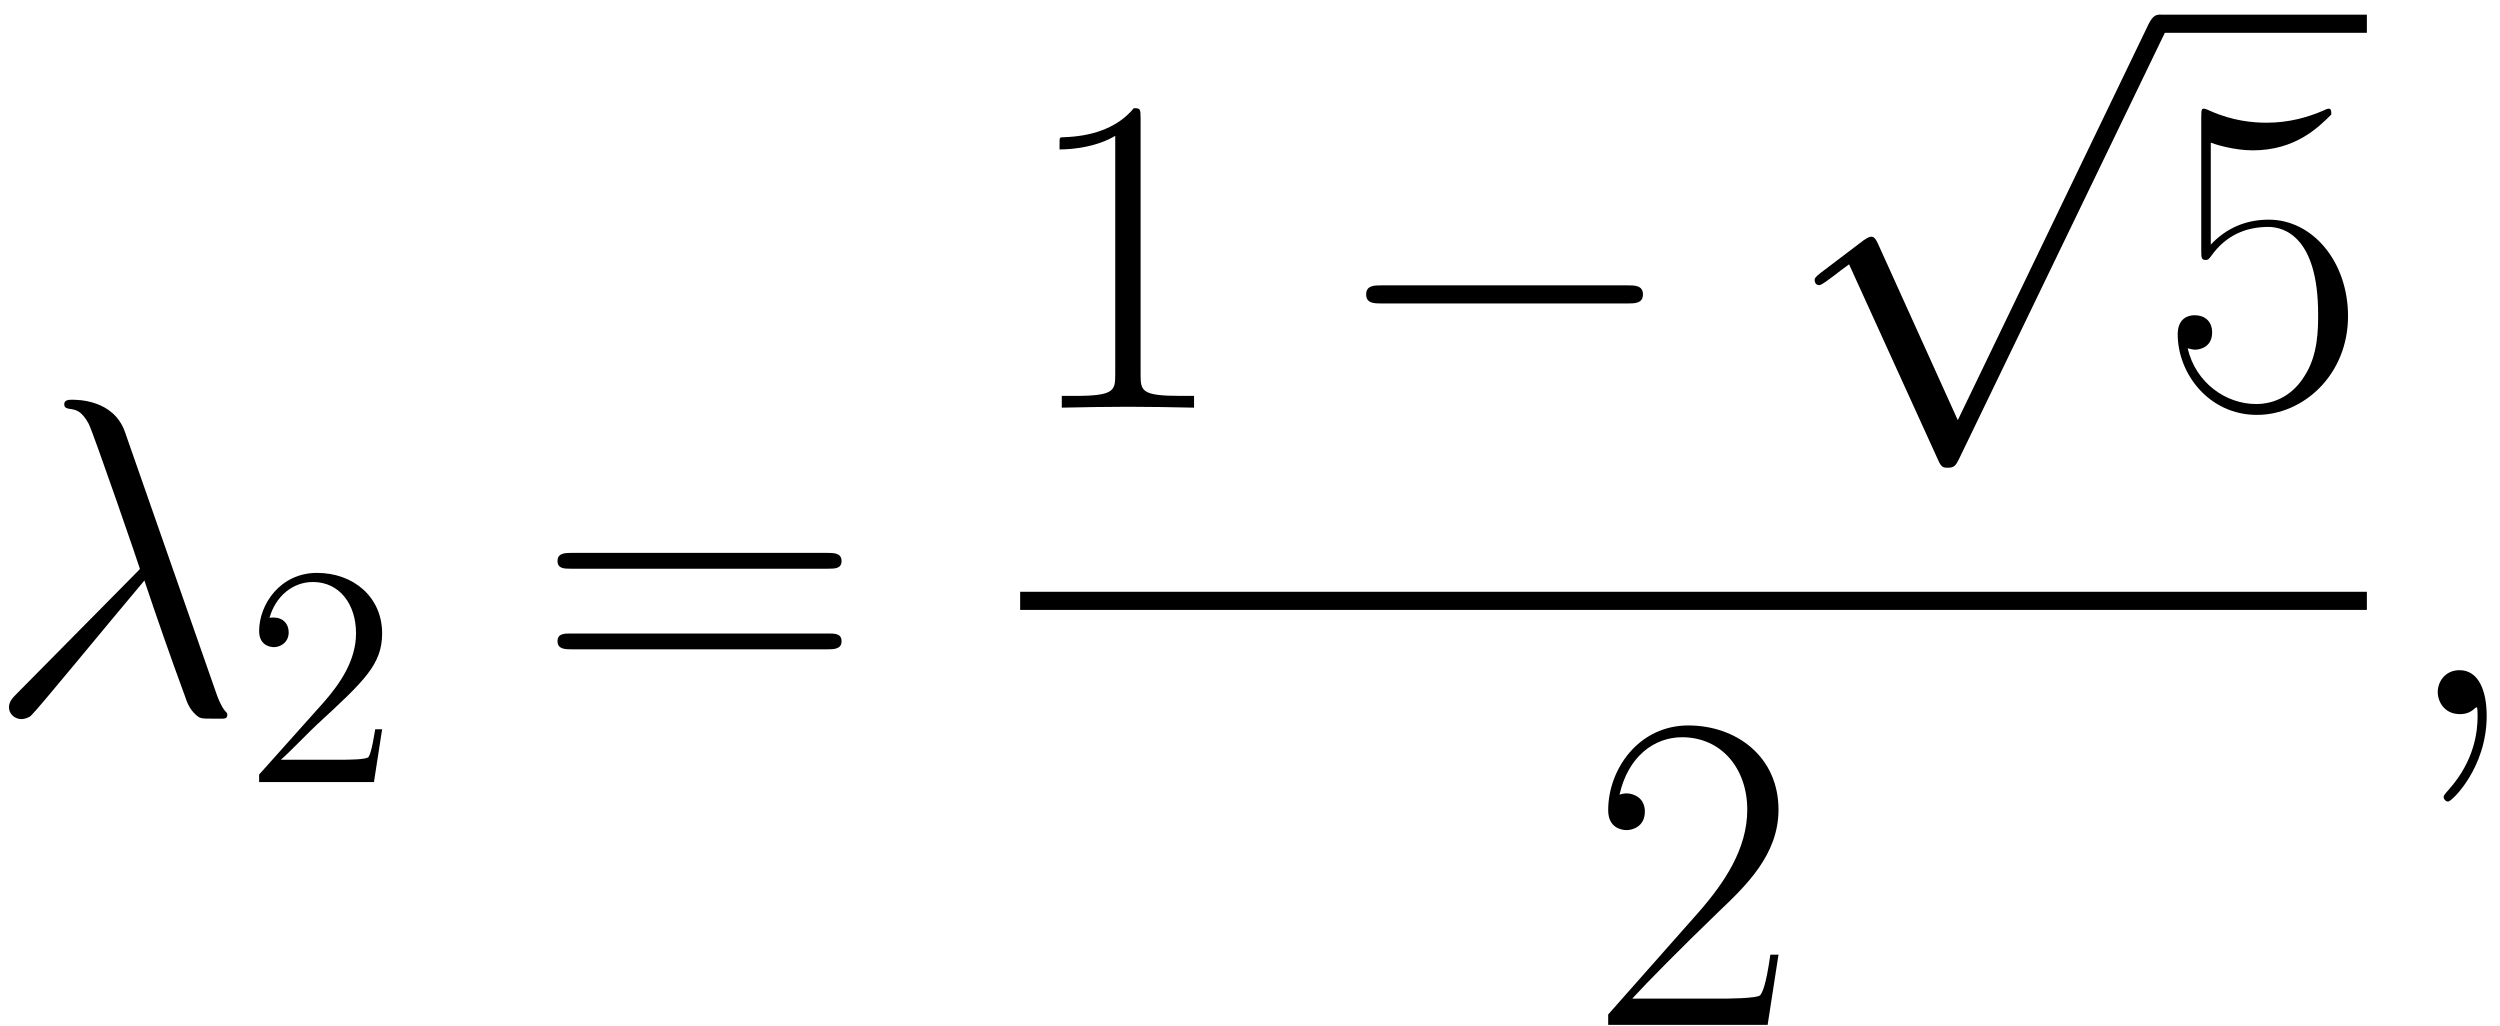 <?xml version='1.0' encoding='UTF-8'?>
<!-- This file was generated by dvisvgm 2.13.1 -->
<svg version='1.1' xmlns='http://www.w3.org/2000/svg' xmlns:xlink='http://www.w3.org/1999/xlink' width='95pt' height='39pt' viewBox='0 -39 95 39'>
<g id='page1'>
<g transform='matrix(1 0 0 -1 0 0)'>
<path d='M4.747 22.588C4.317 23.81 2.957 23.81 2.733 23.81C2.63 23.81 2.441 23.81 2.441 23.638C2.441 23.5 2.544 23.483 2.63 23.465C2.888 23.431 3.095 23.397 3.37 22.897C3.542 22.57 5.315 17.423 5.315 17.389C5.315 17.372 5.298 17.354 5.161 17.217L.685 12.689C.478 12.483 .341 12.345 .341 12.121C.341 11.88 .547 11.674 .822 11.674C.891 11.674 1.081 11.708 1.184 11.811C1.459 12.07 3.921 15.082 5.487 16.941C5.935 15.599 6.486 14.015 7.02 12.569C7.106 12.311 7.192 12.07 7.433 11.846C7.605 11.691 7.639 11.691 8.121 11.691H8.448C8.517 11.691 8.638 11.691 8.638 11.829C8.638 11.897 8.621 11.915 8.552 11.984C8.397 12.173 8.276 12.483 8.207 12.689L4.747 22.588Z'/>
<path d='M14.521 11.289H14.258C14.222 11.086 14.126 10.429 14.007 10.237C13.923 10.13 13.242 10.13 12.883 10.13H10.672C10.994 10.405 11.724 11.17 12.034 11.457C13.851 13.13 14.521 13.752 14.521 14.935C14.521 16.31 13.433 17.23 12.046 17.23C10.66 17.23 9.847 16.047 9.847 15.019C9.847 14.409 10.373 14.409 10.409 14.409C10.66 14.409 10.97 14.589 10.97 14.971C10.97 15.306 10.743 15.533 10.409 15.533C10.301 15.533 10.277 15.533 10.241 15.521C10.469 16.334 11.114 16.884 11.891 16.884C12.907 16.884 13.529 16.035 13.529 14.935C13.529 13.919 12.943 13.034 12.262 12.269L9.847 9.568V9.281H14.21L14.521 11.289Z'/>
<path d='M31.463 17.389C31.721 17.389 31.979 17.389 31.979 17.681C31.979 17.991 31.686 17.991 31.394 17.991H21.771C21.478 17.991 21.186 17.991 21.186 17.681C21.186 17.389 21.444 17.389 21.702 17.389H31.463ZM31.394 14.325C31.686 14.325 31.979 14.325 31.979 14.635C31.979 14.927 31.721 14.927 31.463 14.927H21.702C21.444 14.927 21.186 14.927 21.186 14.635C21.186 14.325 21.478 14.325 21.771 14.325H31.394Z'/>
<path d='M43.343 34.509C43.343 34.87 43.326 34.888 43.085 34.888C42.413 34.079 41.398 33.82 40.434 33.786C40.382 33.786 40.296 33.786 40.279 33.752C40.262 33.717 40.262 33.683 40.262 33.321C40.795 33.321 41.691 33.425 42.379 33.838V24.766C42.379 24.163 42.345 23.956 40.864 23.956H40.348V23.509C41.174 23.526 42.035 23.543 42.861 23.543C43.687 23.543 44.548 23.526 45.374 23.509V23.956H44.858C43.377 23.956 43.343 24.146 43.343 24.766V34.509Z'/>
<path d='M61.829 27.468C62.122 27.468 62.432 27.468 62.432 27.812C62.432 28.157 62.122 28.157 61.829 28.157H52.516C52.224 28.157 51.914 28.157 51.914 27.812C51.914 27.468 52.224 27.468 52.516 27.468H61.829Z'/>
<path d='M74.396 23.034L71.367 29.73C71.246 30.005 71.16 30.005 71.108 30.005C71.091 30.005 71.005 30.005 70.816 29.868L69.18 28.628C68.957 28.456 68.957 28.405 68.957 28.353C68.957 28.267 69.008 28.164 69.129 28.164C69.232 28.164 69.525 28.405 69.714 28.542C69.817 28.628 70.076 28.818 70.265 28.955L73.656 21.502C73.777 21.226 73.863 21.226 74.018 21.226C74.276 21.226 74.327 21.329 74.448 21.57L82.263 37.752C82.384 37.993 82.384 38.062 82.384 38.096C82.384 38.269 82.246 38.44 82.04 38.44C81.902 38.44 81.781 38.355 81.644 38.079L74.396 23.034Z'/>
<path d='M82.047 38.098H89.941' stroke='#000' fill='none' stroke-width='.689' stroke-miterlimit='10'/>
<path d='M84.01 33.579C84.182 33.511 84.887 33.287 85.61 33.287C87.211 33.287 88.089 34.147 88.589 34.647C88.589 34.784 88.589 34.87 88.485 34.87C88.468 34.87 88.434 34.87 88.296 34.801C87.693 34.543 86.988 34.337 86.127 34.337C85.61 34.337 84.836 34.406 83.992 34.784C83.803 34.87 83.769 34.87 83.751 34.87C83.665 34.87 83.648 34.853 83.648 34.509V29.517C83.648 29.207 83.648 29.121 83.82 29.121C83.906 29.121 83.94 29.155 84.027 29.276C84.578 30.051 85.335 30.377 86.196 30.377C86.798 30.377 88.089 29.999 88.089 27.055C88.089 26.504 88.089 25.506 87.573 24.714C87.142 24.008 86.471 23.647 85.731 23.647C84.595 23.647 83.441 24.439 83.131 25.764C83.2 25.747 83.338 25.712 83.407 25.712C83.631 25.712 84.061 25.833 84.061 26.366C84.061 26.831 83.734 27.021 83.407 27.021C83.011 27.021 82.753 26.78 82.753 26.298C82.753 24.8 83.94 23.234 85.765 23.234C87.538 23.234 89.225 24.766 89.225 26.986C89.225 29.052 87.883 30.653 86.213 30.653C85.335 30.653 84.595 30.326 84.01 29.706V33.579Z'/>
<path d='M38.766 16.168H89.941' stroke='#000' fill='none' stroke-width='.689' stroke-miterlimit='10'/>
<path d='M67.583 2.722H67.273C67.101 1.5 66.964 1.293 66.895 1.19C66.809 1.052 65.569 1.052 65.328 1.052H62.023C62.643 1.724 63.848 2.946 65.311 4.357C66.361 5.356 67.583 6.527 67.583 8.231C67.583 10.262 65.965 11.433 64.158 11.433C62.264 11.433 61.111 9.763 61.111 8.214C61.111 7.542 61.61 7.456 61.817 7.456C61.989 7.456 62.505 7.559 62.505 8.162C62.505 8.696 62.058 8.851 61.817 8.851C61.713 8.851 61.61 8.833 61.541 8.799C61.868 10.262 62.867 10.985 63.917 10.985C65.414 10.985 66.396 9.797 66.396 8.231C66.396 6.733 65.518 5.442 64.537 4.323L61.111 .45V.054H67.17L67.583 2.722Z'/>
<path d='M94.494 11.794C94.494 12.793 94.167 13.533 93.461 13.533C92.91 13.533 92.634 13.085 92.634 12.706C92.634 12.328 92.893 11.863 93.478 11.863C93.702 11.863 93.891 11.932 94.046 12.087C94.081 12.121 94.098 12.121 94.115 12.121C94.149 12.121 94.149 11.88 94.149 11.794C94.149 11.226 94.046 10.107 93.048 8.988C92.859 8.782 92.859 8.747 92.859 8.713C92.859 8.627 92.944 8.54 93.03 8.54C93.168 8.54 94.494 9.815 94.494 11.794Z'/>
</g>
</g>
</svg>